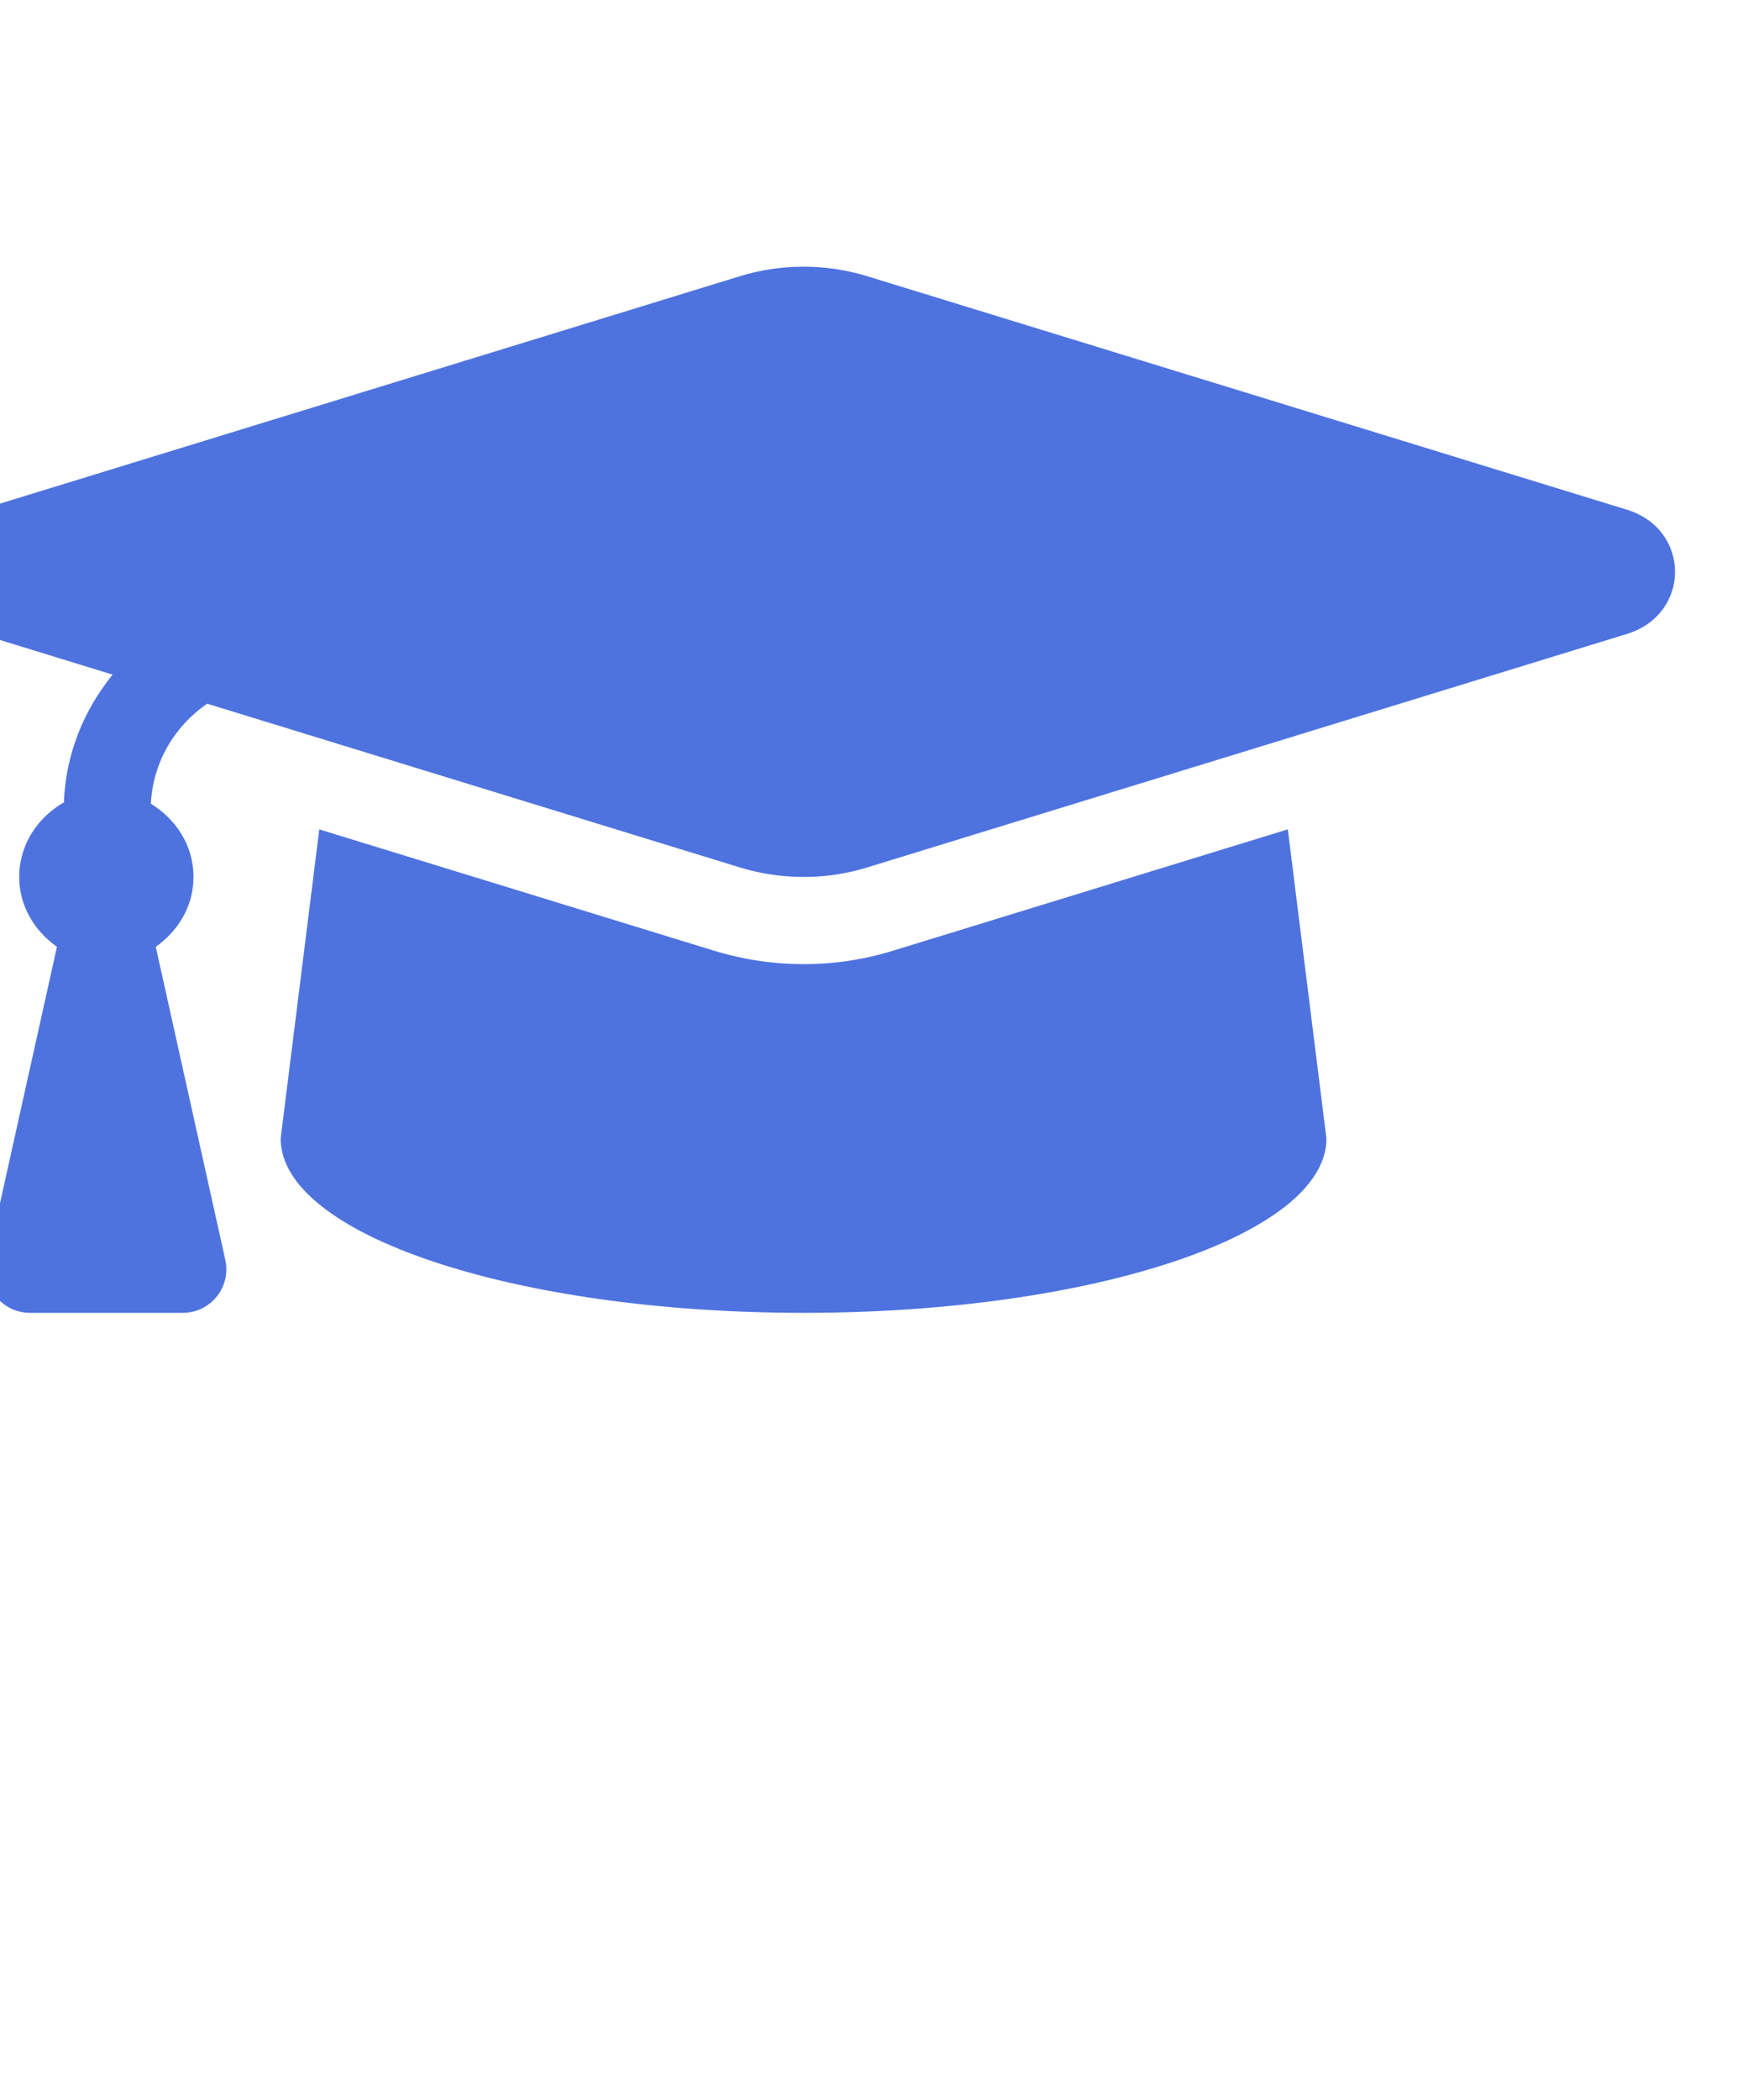 <?xml version="1.0" encoding="UTF-8"?>
<!DOCTYPE svg PUBLIC "-//W3C//DTD SVG 1.1//EN" "http://www.w3.org/Graphics/SVG/1.1/DTD/svg11.dtd">
<!-- Creator: CorelDRAW 2018 (64-Bit) -->
<svg xmlns="http://www.w3.org/2000/svg" xml:space="preserve" width="9.134in" height="11in" version="1.1" style="shape-rendering:geometricPrecision; text-rendering:geometricPrecision; image-rendering:optimizeQuality; fill-rule:evenodd; clip-rule:evenodd"
viewBox="0 0 9133.86 11000"
 xmlns:xlink="http://www.w3.org/1999/xlink">
 <defs>
  <style type="text/css">
   <![CDATA[
    .fil0 {fill:#4E73DF}
   ]]>
  </style>
 </defs>
 <g id="Layer_x0020_1">
  <path class="fil0" d="M8525.74 2670.17l-3980.94 -1223.08c-216.93,-66.65 -450.98,-66.65 -667.77,0l-3981.08 1223.08c-335.96,103.19 -335.96,547.46 0,650.65l694.03 213.22c-152.28,188.24 -245.9,417.87 -255.18,669.34 -137.44,78.78 -234.2,220.92 -234.2,390.61 0,153.85 81.06,283.29 197.81,366.07l-364.36 1639.52c-31.68,142.57 76.78,277.87 222.78,277.87l800.78 0c146.14,0 254.61,-135.3 222.93,-277.87l-364.36 -1639.52c116.74,-82.78 197.81,-212.22 197.81,-366.07 0,-165.12 -92.34,-303.27 -223.5,-383.48 10.85,-214.36 120.45,-403.89 295.28,-524.06l2791.11 857.59c129.3,39.68 377.34,89.2 667.77,0l3981.08 -1223.08c336.1,-103.33 336.1,-547.46 0,-650.79zm-3846.93 2310.44c-407.17,125.02 -754.11,55.94 -936.07,0l-2069.68 -635.8 -202.37 1619.26c0,504.5 1226.79,913.38 2740.16,913.38 1513.36,0 2740.15,-408.88 2740.15,-913.38l-202.37 -1619.41 -2069.82 635.94 0 0z"/>
 </g>
</svg>
